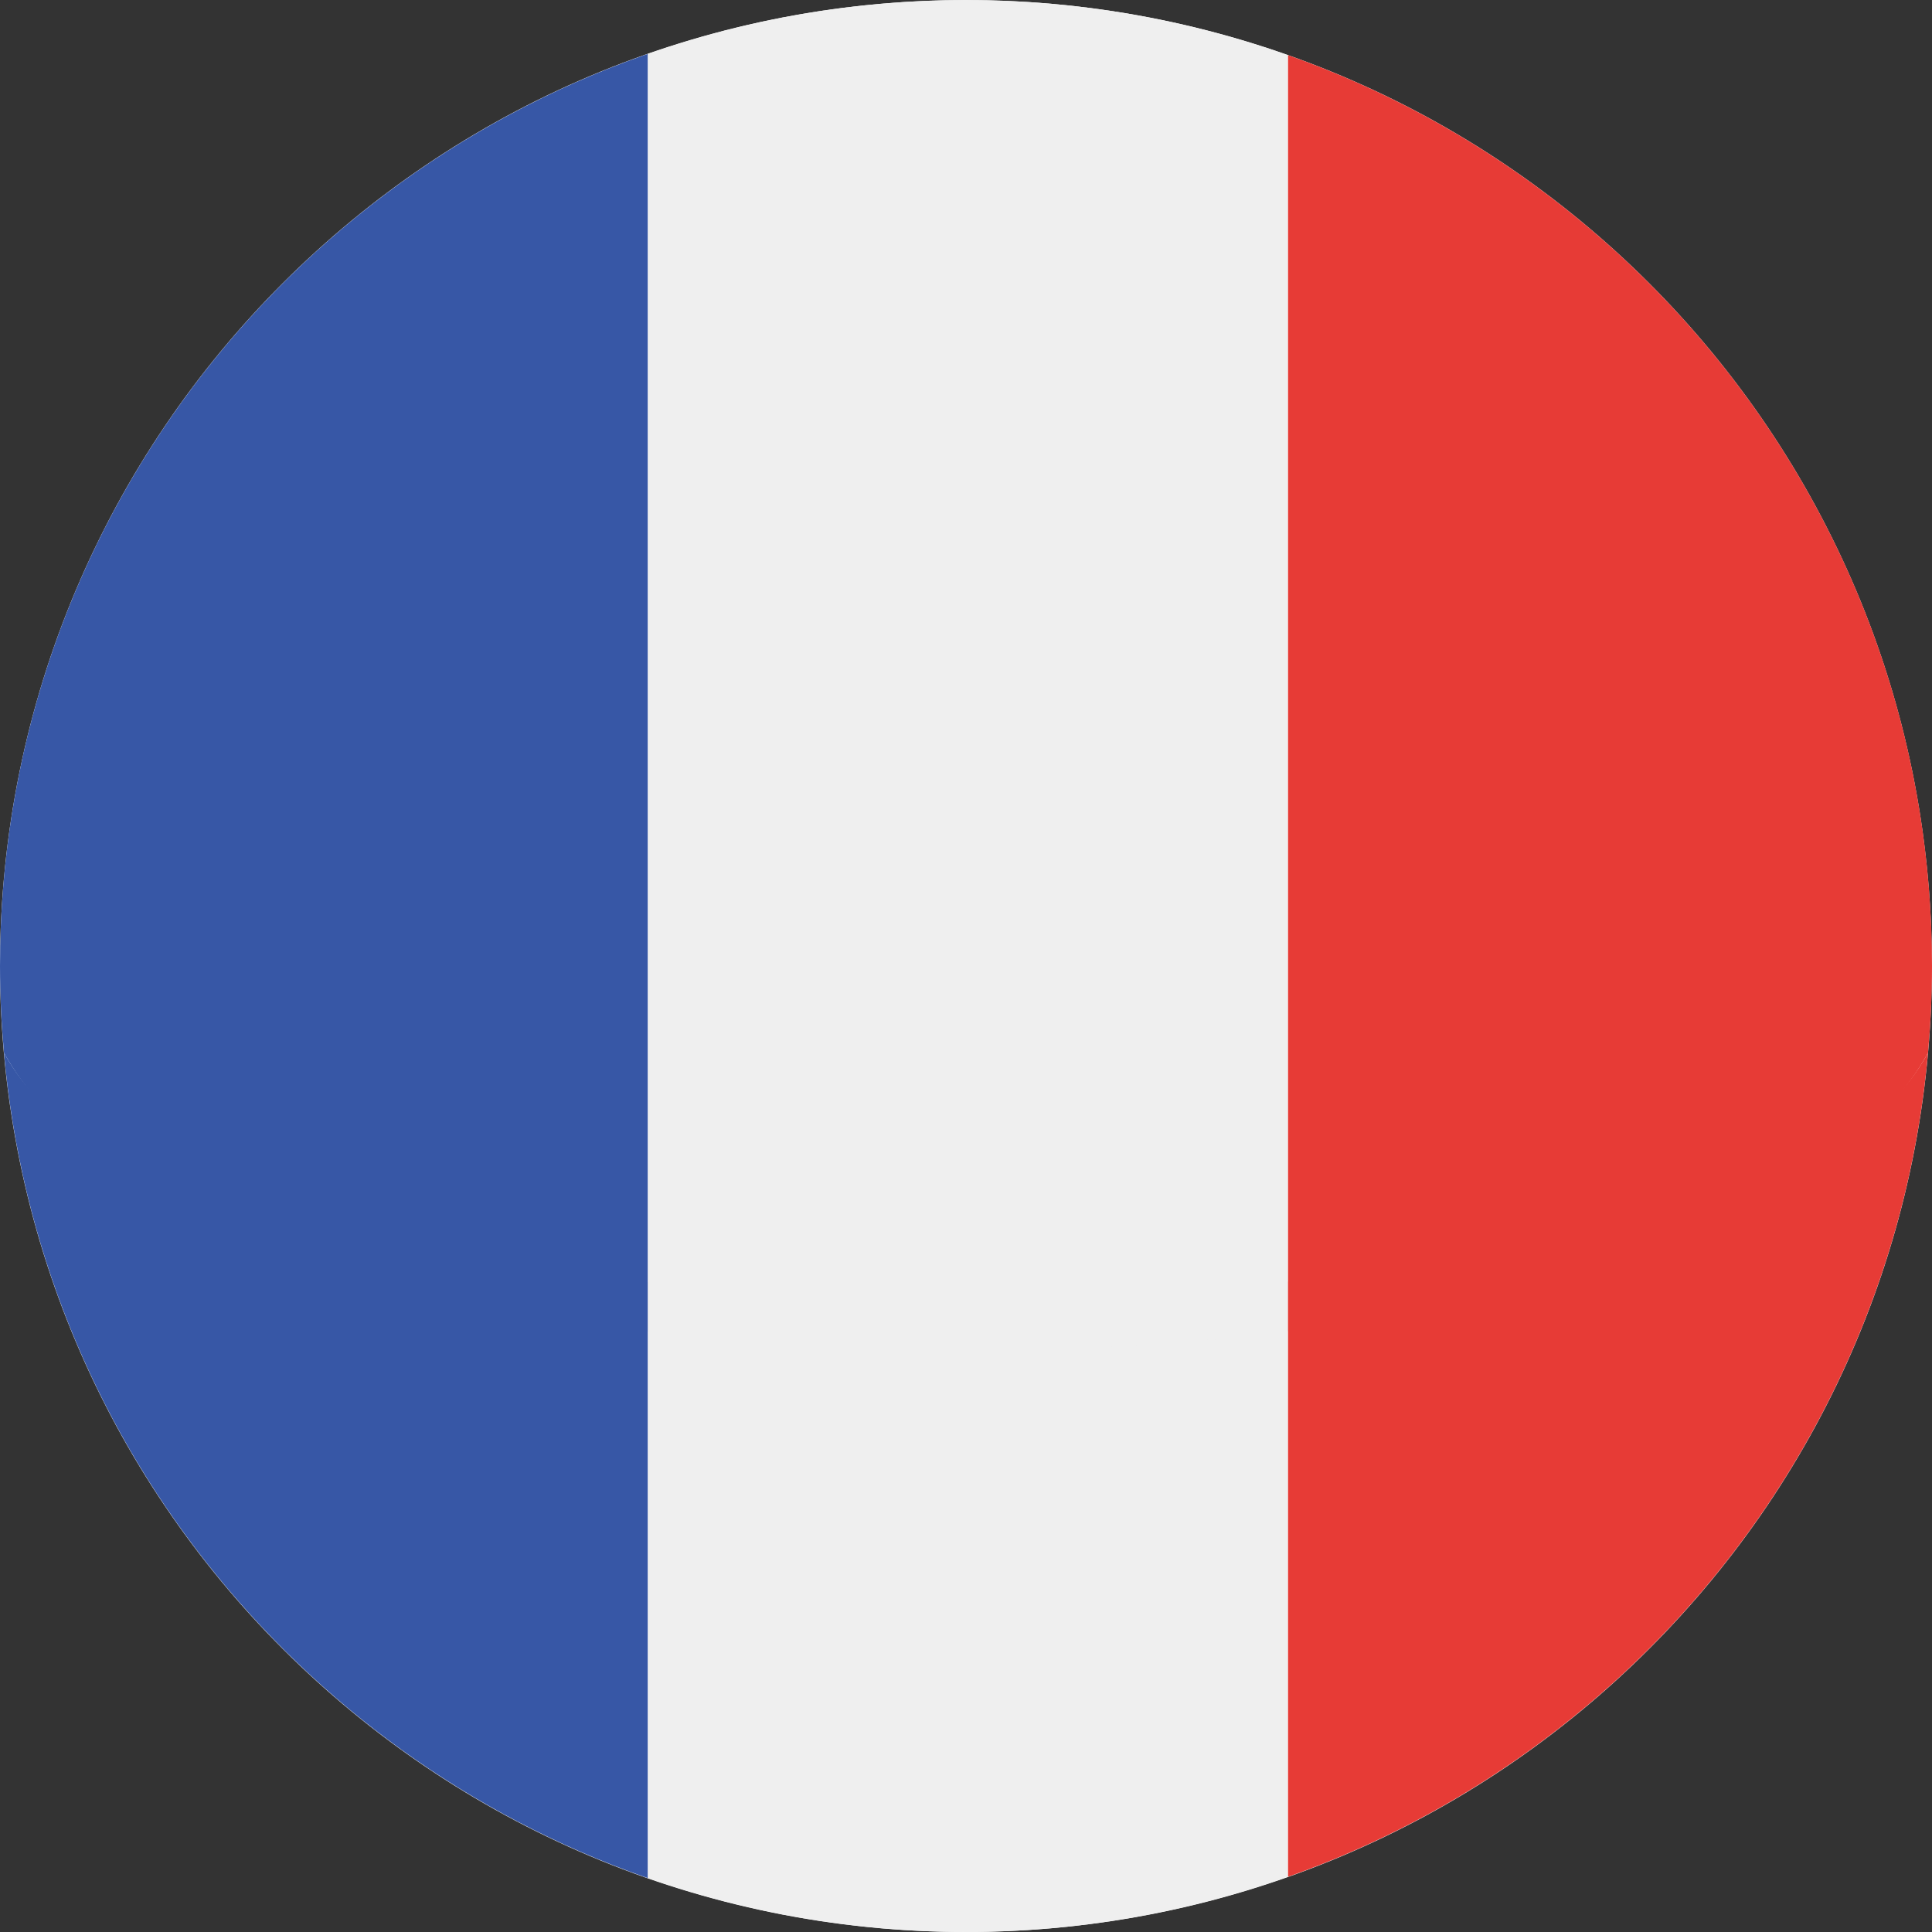 <svg width="20" height="20" viewBox="0 0 20 20" fill="none" xmlns="http://www.w3.org/2000/svg">
<rect x="0" y="0" width="20" height="20" fill="#333333" stroke="none"/>
<g clip-path="url(#clip0_151_905)">
<path d="M1.72854e-05 10C1.73512e-05 15.523 4.477 20 10 20C15.522 20 19.999 15.523 19.999 10C19.999 4.478 15.522 0.001 10 0.001C4.477 0.001 1.72195e-05 4.478 1.72854e-05 10Z" fill="white"/>
<path d="M13.334 19.428L13.334 13.267C11.198 13.535 8.844 13.537 6.705 13.272L6.705 19.442C7.737 19.802 8.845 20 10 20C11.169 20 12.291 19.797 13.334 19.428Z" fill="#EFEFEF"/>
<path d="M13.334 13.267L13.334 19.428C13.337 19.427 13.34 19.426 13.343 19.425C16.951 18.145 19.606 14.853 19.959 10.898C19.12 12.429 16.462 12.876 13.334 13.267Z" fill="#E73B36"/>
<path d="M0.041 10.898C0.394 14.861 3.059 18.157 6.677 19.432C6.687 19.435 6.696 19.438 6.705 19.442L6.705 13.272C3.561 12.884 0.884 12.435 0.041 10.898Z" fill="#3757A6"/>
<path d="M10 3.97589e-08C8.845 5.35286e-08 7.737 0.198 6.705 0.558L6.705 13.787C8.844 14.051 11.198 14.049 13.334 13.782L13.334 0.571C12.291 0.203 11.169 2.58125e-08 10 3.97589e-08Z" fill="#EFEFEF"/>
<path d="M13.343 0.574C13.34 0.573 13.337 0.572 13.334 0.571L13.334 13.782C16.461 13.39 19.12 12.428 19.959 10.898C19.985 10.602 20 10.303 20 10C20 5.65 17.221 1.95 13.343 0.574Z" fill="#E73B36"/>
<path d="M6.705 13.787L6.705 0.558C6.696 0.562 6.687 0.565 6.677 0.568C2.788 1.938 3.72539e-05 5.643 3.73059e-05 10C3.73095e-05 10.303 0.015 10.602 0.041 10.898C0.884 12.435 3.561 13.399 6.705 13.787Z" fill="#3757A6"/>
</g>
<defs>
<clipPath id="clip0_151_905">
<rect width="20" height="20" fill="white" transform="translate(20) rotate(90)"/>
</clipPath>
</defs>
</svg>
